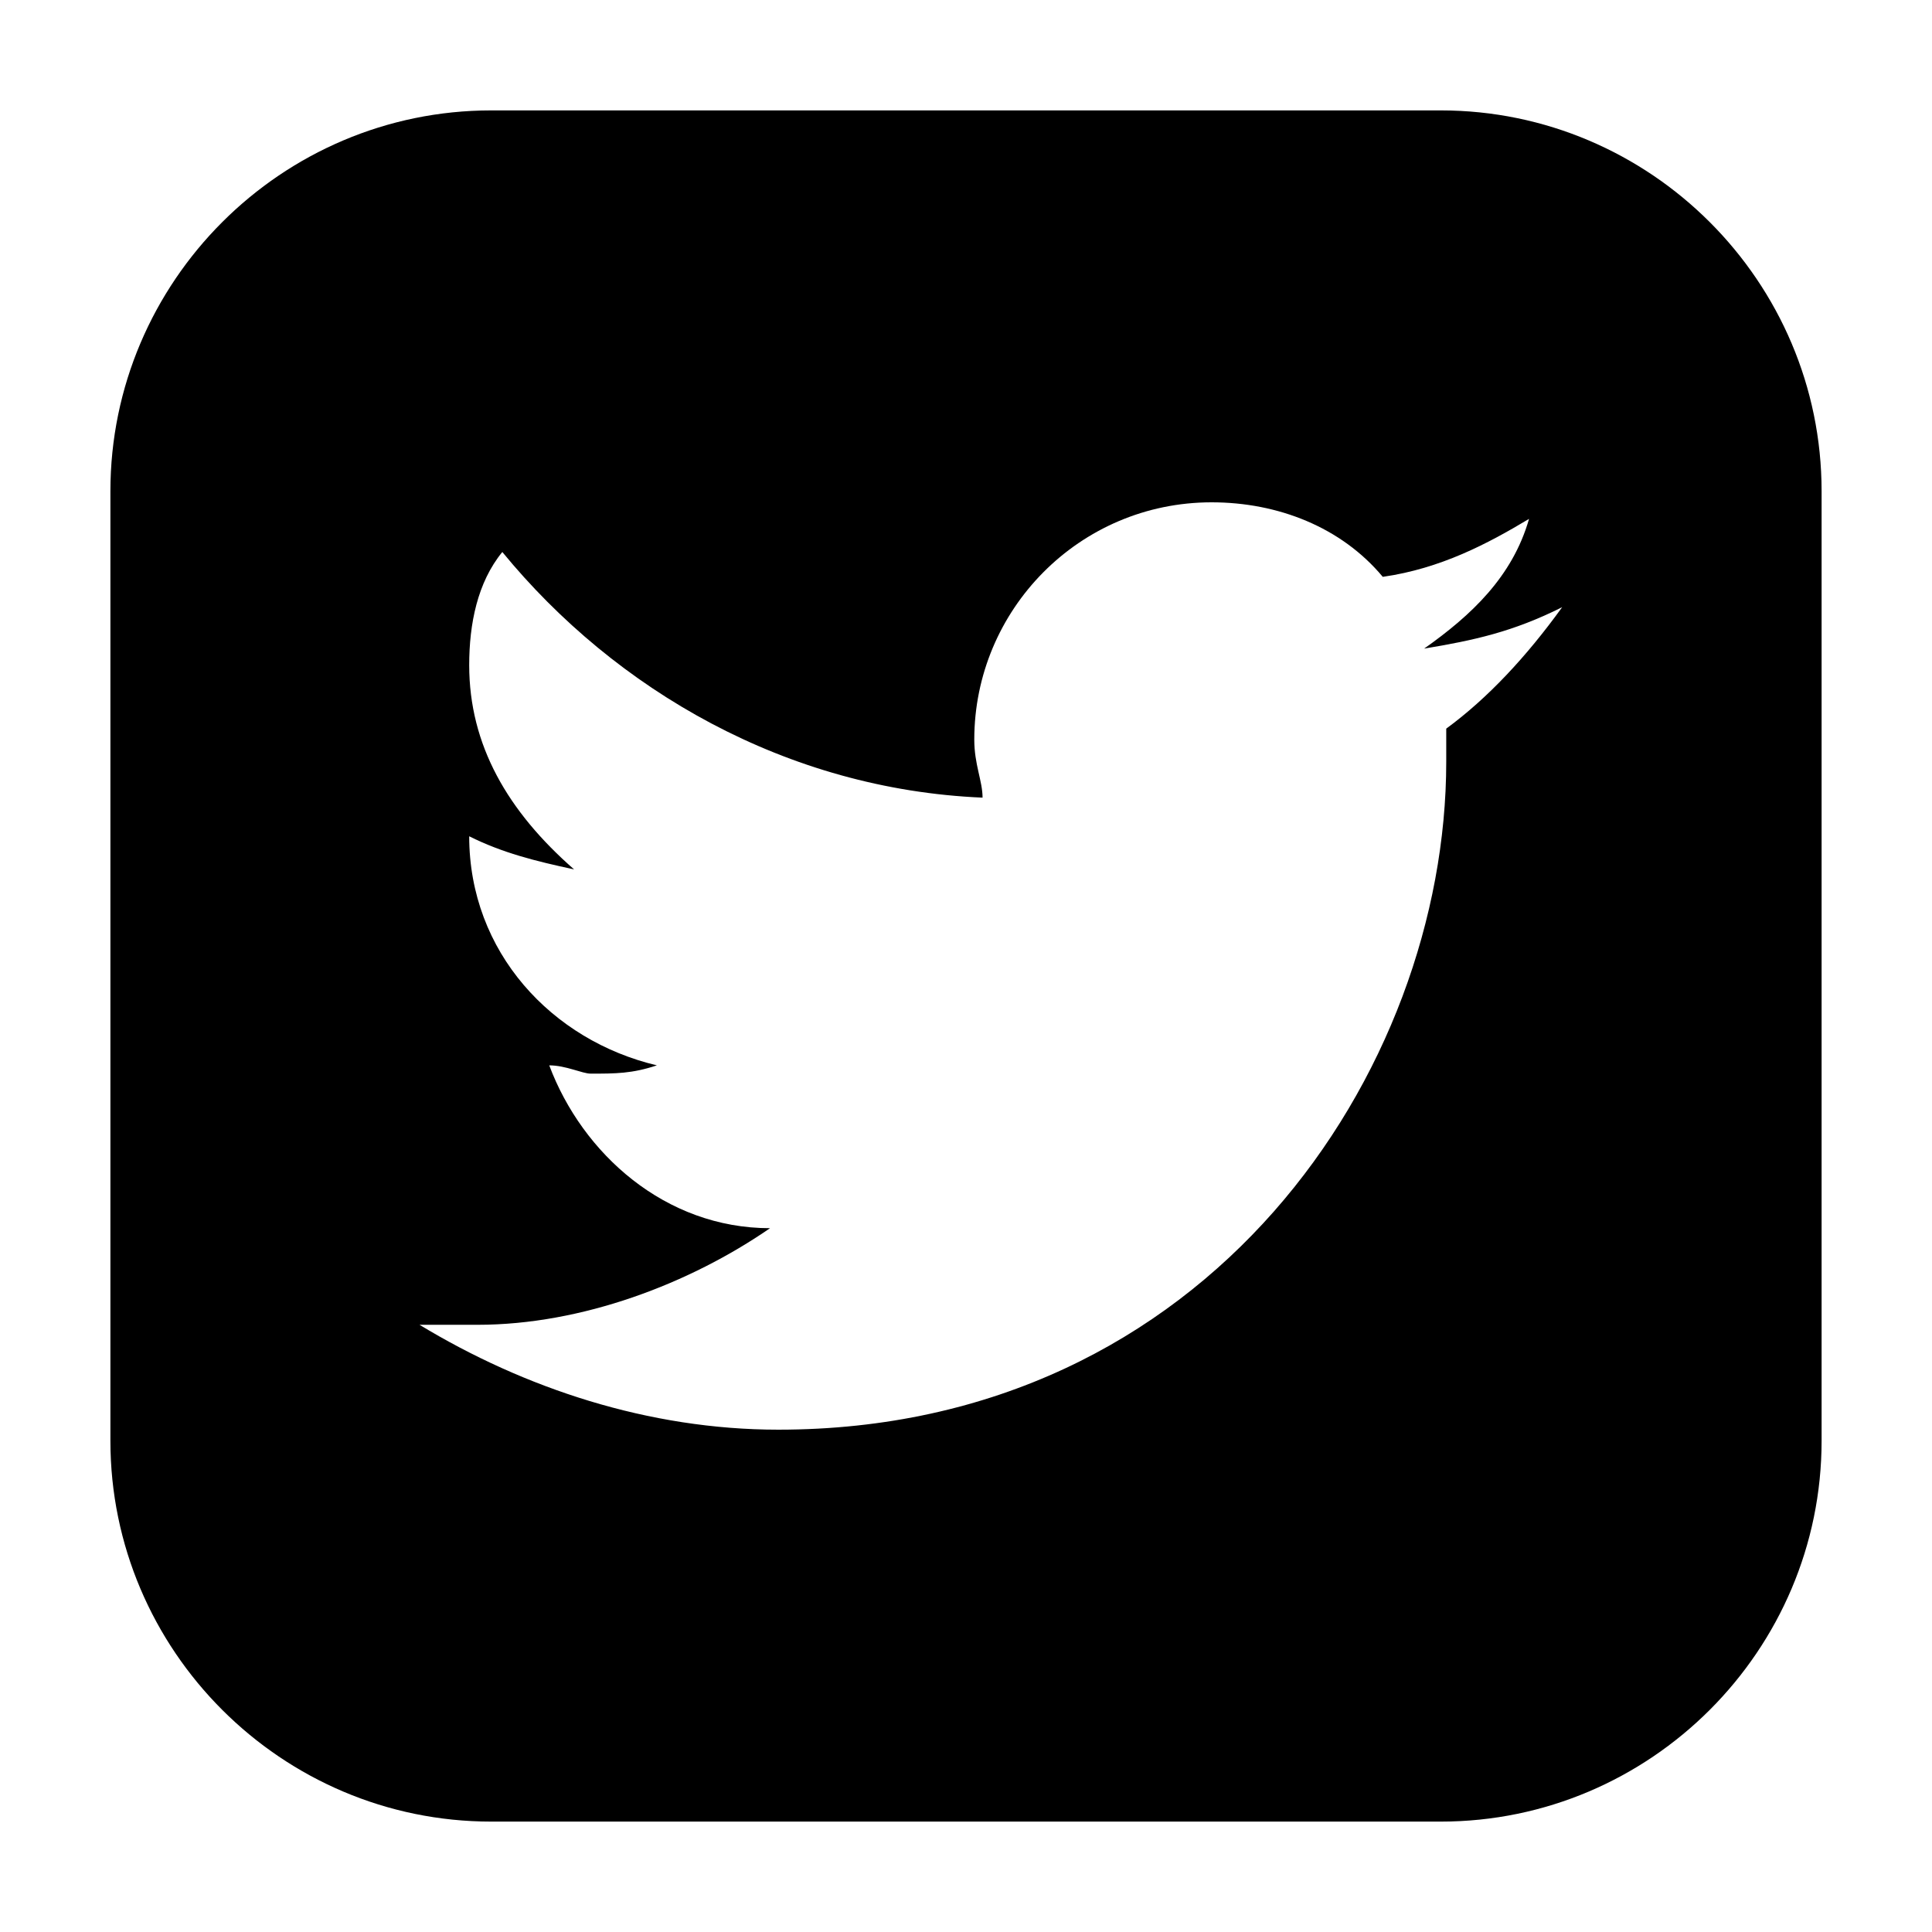 <?xml version="1.0" encoding="utf-8"?>
<!-- Generator: Adobe Illustrator 26.0.1, SVG Export Plug-In . SVG Version: 6.00 Build 0)  -->
<svg version="1.1" id="Layer_1" xmlns="http://www.w3.org/2000/svg" xmlns:xlink="http://www.w3.org/1999/xlink" x="0px" y="0px"
	 viewBox="0 0 70 70" style="enable-background:new 0 0 70 70;" xml:space="preserve">
<path d="M52.2,4H17.8C10.2,4,4,10.2,4,17.8v34.4C4,59.8,10.2,66,17.8,66h34.4C59.8,66,66,59.8,66,52.2V17.8C66,10.2,59.8,4,52.2,4z
	 M52.4,26.4c0,0.3,0,0.6,0,1.2c0,11.2-8.6,24.2-24.2,24.2c-4.7,0-9.2-1.5-13-3.8c0.6,0,1.5,0,2.1,0c3.8,0,7.7-1.5,10.6-3.5
	c-3.8,0-6.8-2.7-8-5.9c0.6,0,1.2,0.3,1.5,0.3c0.9,0,1.5,0,2.4-0.3c-3.8-0.9-6.8-4.1-6.8-8.3c1.2,0.6,2.4,0.9,3.8,1.2
	C18.4,29.4,17,27,17,24.1c0-1.5,0.3-3,1.2-4.1c4.1,5,10.3,8.6,17.4,8.9c0-0.6-0.3-1.2-0.3-2.1c0-4.7,3.8-8.6,8.6-8.6
	c2.4,0,4.7,0.9,6.2,2.7c2.1-0.3,3.8-1.2,5.3-2.1c-0.6,2.1-2.1,3.5-3.8,4.7c1.8-0.3,3.2-0.6,5-1.5C55.3,23.8,53.9,25.3,52.4,26.4z"/>
</svg>
